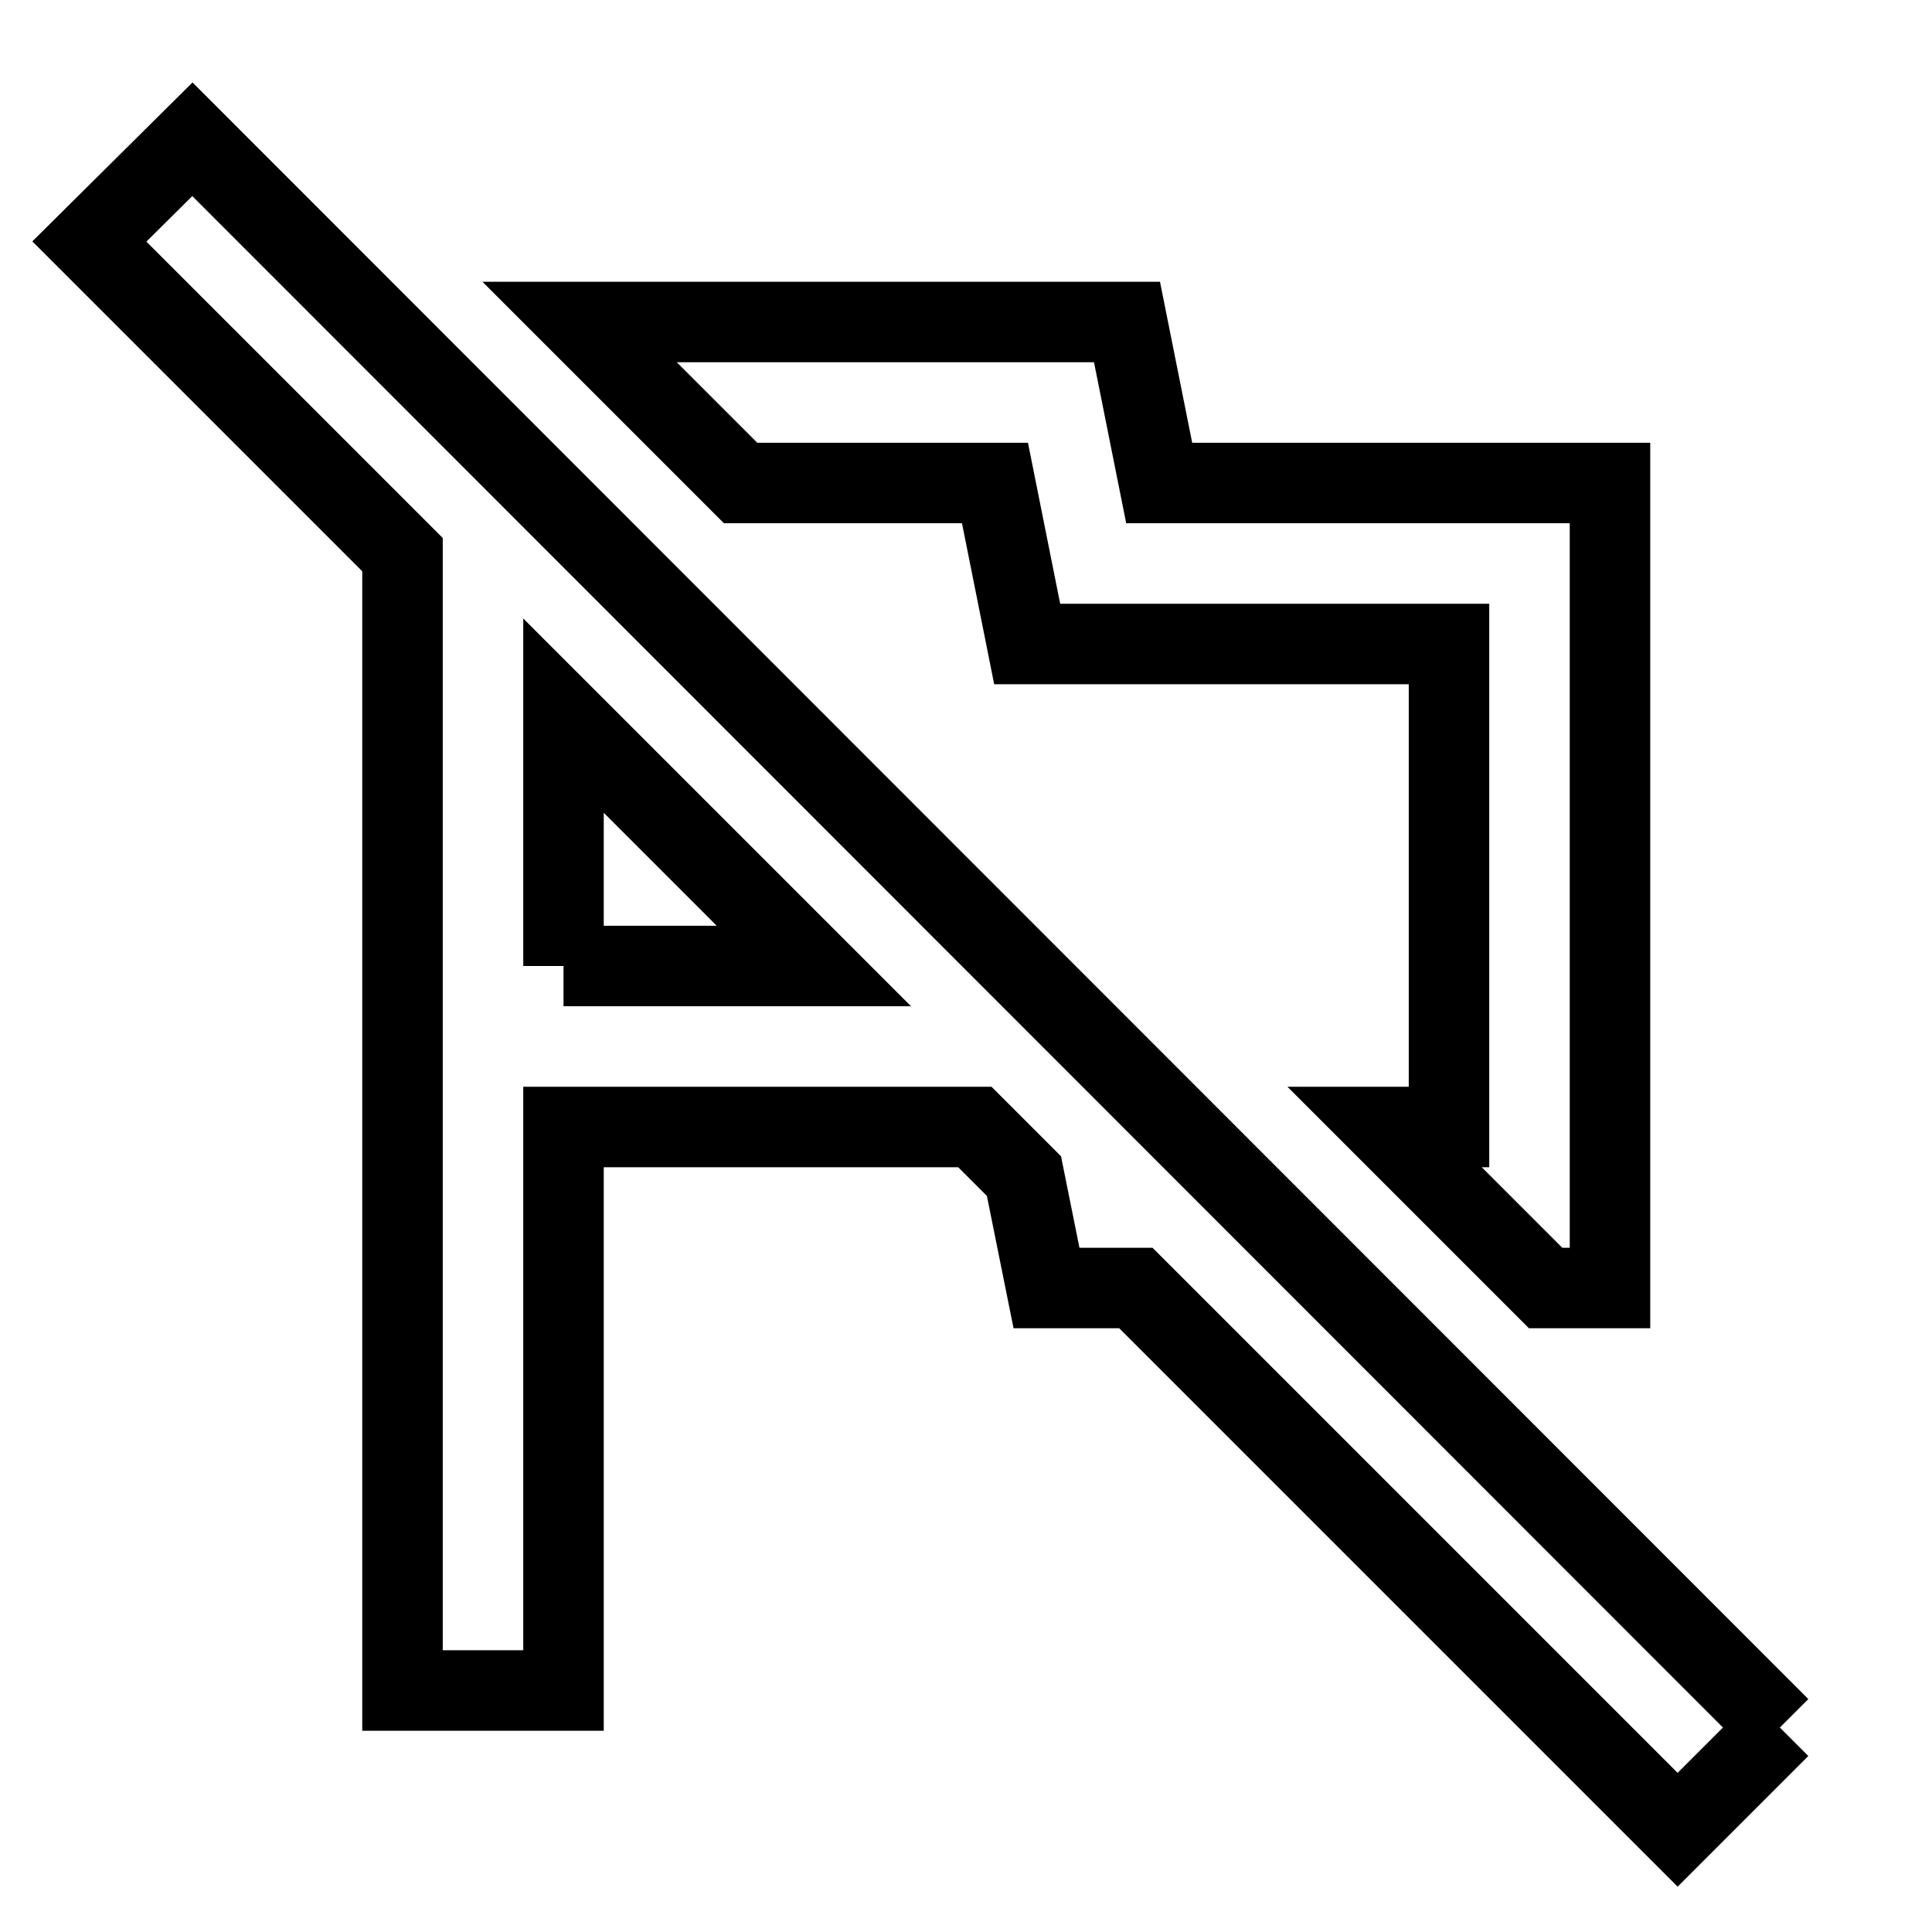 <svg fill="none" stroke="currentColor" xmlns="http://www.w3.org/2000/svg" id="mdi-flag-off-outline" viewBox="0 0 24 24"><path d="M22.11 21.46L2.39 1.73L1.11 3L5 6.89V21H7V14H12.11L12.72 14.61L13 16H14.11L20.84 22.73L22.11 21.46M7 12V8.89L10.11 12H7M9.2 6L7.2 4H14L14.4 6H20V16H19.2L17.2 14H18V8H12.76L12.36 6H9.2Z" /></svg>